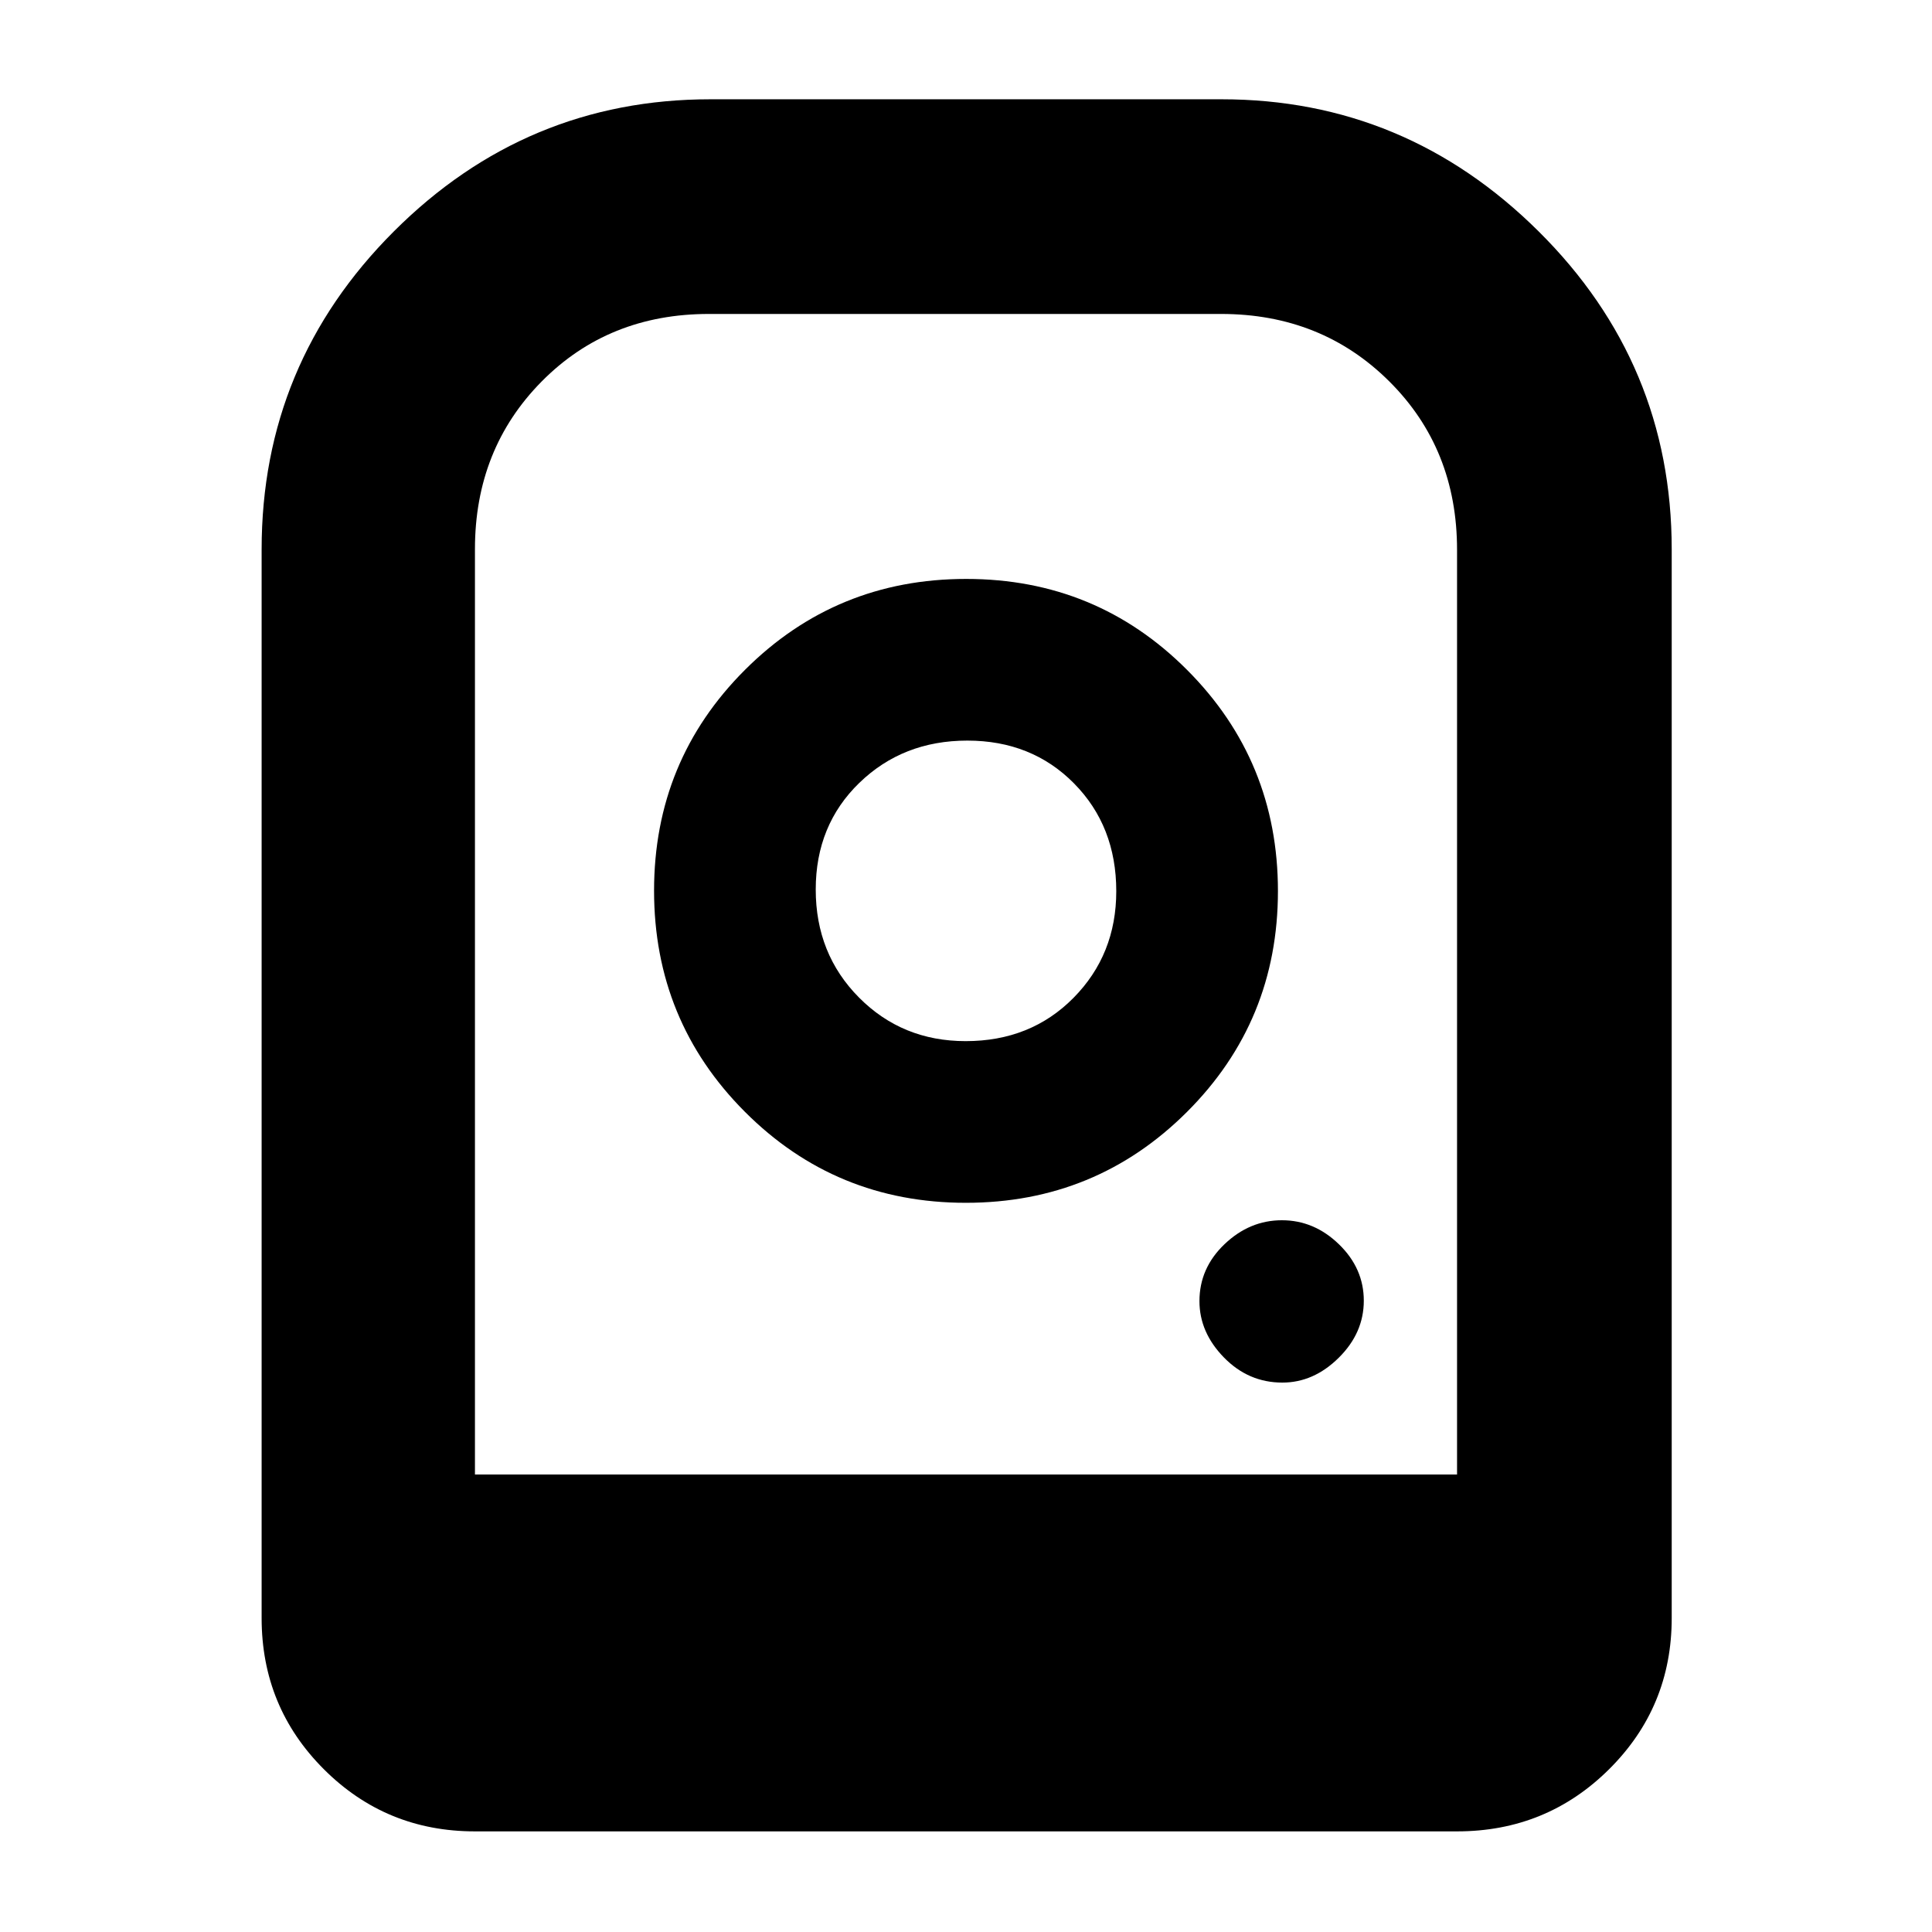 <svg xmlns="http://www.w3.org/2000/svg" height="40" viewBox="0 -960 960 960" width="40"><path d="M480.097-672.333q-64.647 0-109.872 45.128Q325-582.078 325-517.43q0 64.647 45.128 109.872 45.127 45.224 109.775 45.224 64.647 0 109.872-45.127Q635-452.589 635-517.236t-45.128-109.872q-45.127-45.225-109.775-45.225Zm-.262 229.667q-31.502 0-53.002-21.665-21.5-21.666-21.5-53.667 0-32.002 21.665-53.002 21.666-21 53.667-21 32.002 0 53.002 21.259t21 53.573q0 31.502-21.259 53.002-21.259 21.5-53.573 21.5Zm157.358 169.667q15.541 0 28.007-12.327 12.467-12.326 12.467-28.366 0-16.041-12.326-28.007-12.327-11.967-28.367-11.967t-28.507 11.889Q596-329.888 596-313.473q0 15.54 12.177 28.007 12.176 12.467 29.016 12.467ZM130-156v-531q0-92.368 65.7-158.017T353-910.666h254q91.423 0 157.545 65.649Q830.666-779.368 830.666-687v531q0 44.2-31.095 75.1Q768.475-50 724-50H236q-44.2 0-75.1-30.9Q130-111.8 130-156Zm106-71.333h488V-686.81q0-50.162-33.67-83.676Q656.659-804 606.748-804H352.244q-49.911 0-83.078 33.541Q236-736.917 236-687.122v459.789Zm36.156 0H724 236h36.156Zm-36.156 0h488-488Z"/></svg>